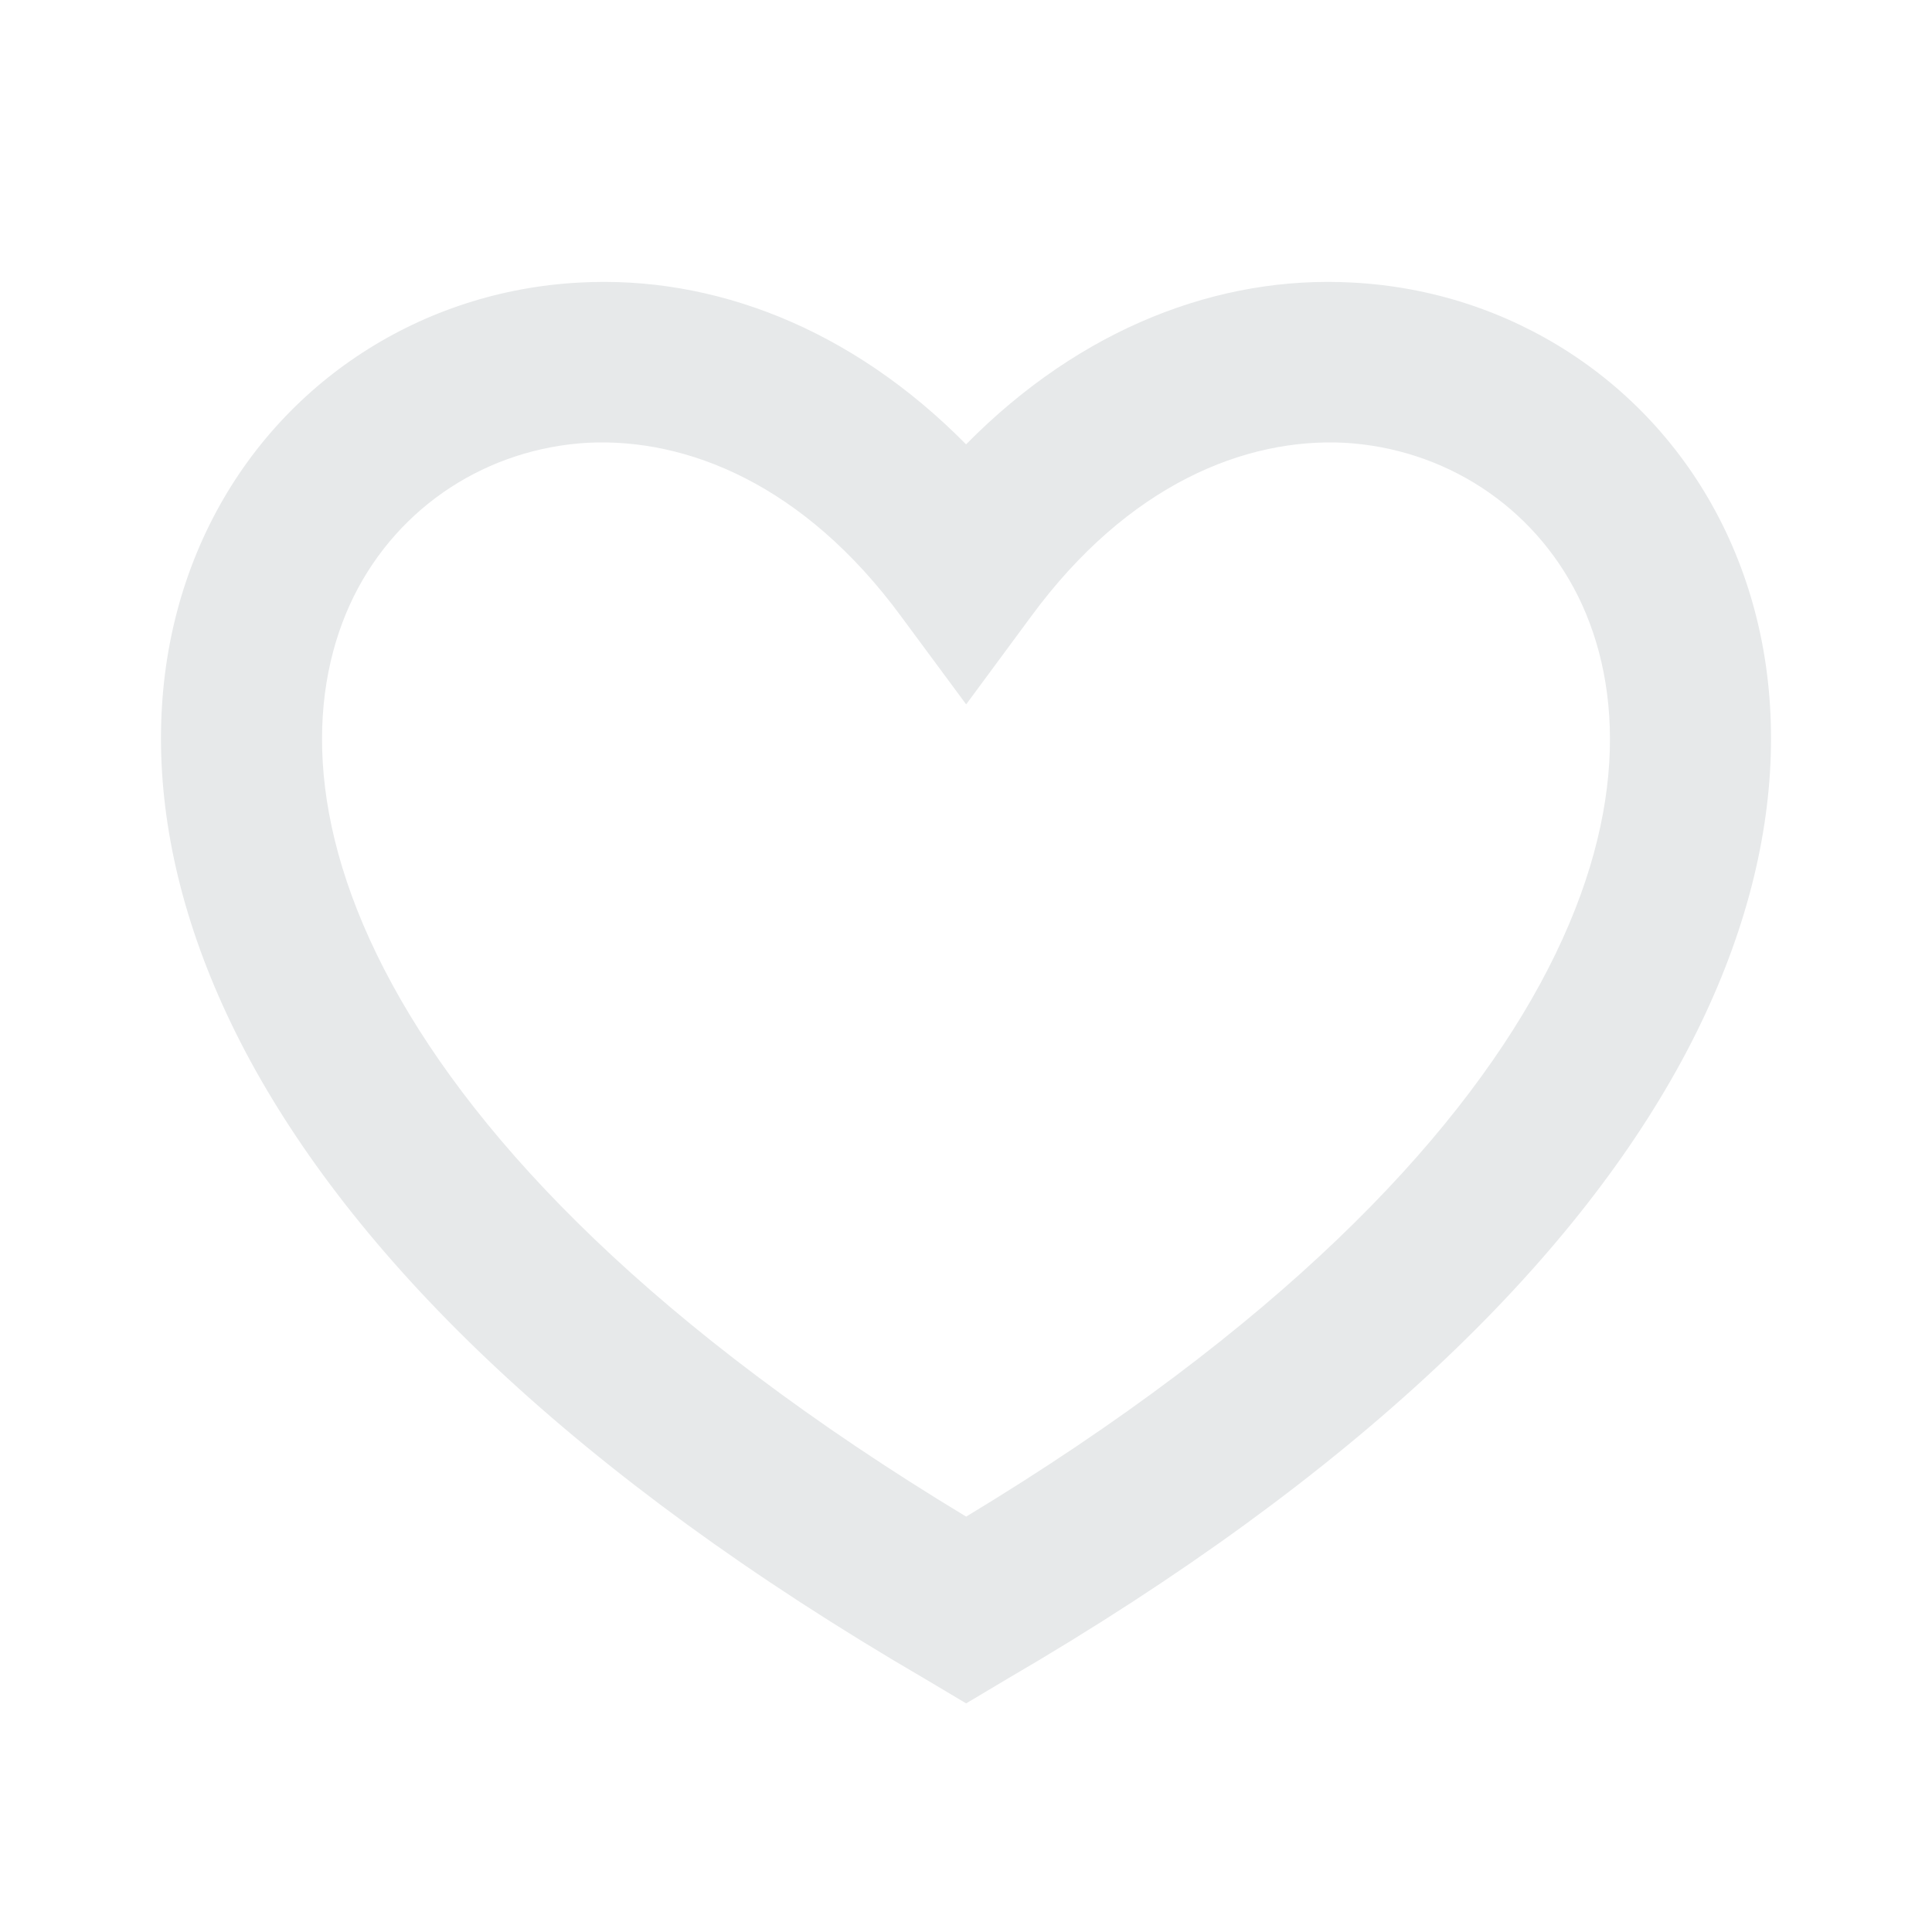 <svg width="24" height="24" viewBox="0 0 24 24" fill="none" xmlns="http://www.w3.org/2000/svg">
<path d="M16.697 5.5C15.475 5.44 14.018 6.01 12.807 7.66L12.002 8.75L11.196 7.66C9.984 6.01 8.526 5.44 7.304 5.5C6.061 5.57 4.955 6.28 4.394 7.41C3.842 8.53 3.761 10.19 4.873 12.23C5.947 14.2 8.13 16.5 12.002 18.84C15.872 16.5 18.054 14.2 19.128 12.23C20.239 10.19 20.158 8.53 19.605 7.41C19.044 6.28 17.939 5.57 16.697 5.5ZM20.884 13.19C19.533 15.67 16.883 18.31 12.505 20.86L12.002 21.16L11.498 20.86C7.119 18.31 4.469 15.67 3.116 13.19C1.756 10.69 1.706 8.33 2.602 6.52C3.489 4.73 5.249 3.61 7.203 3.51C8.854 3.42 10.571 4.07 12.001 5.52C13.43 4.07 15.147 3.42 16.797 3.51C18.751 3.61 20.511 4.73 21.398 6.52C22.294 8.33 22.244 10.69 20.884 13.19Z" fill="#E7E9EA"/>
</svg>
